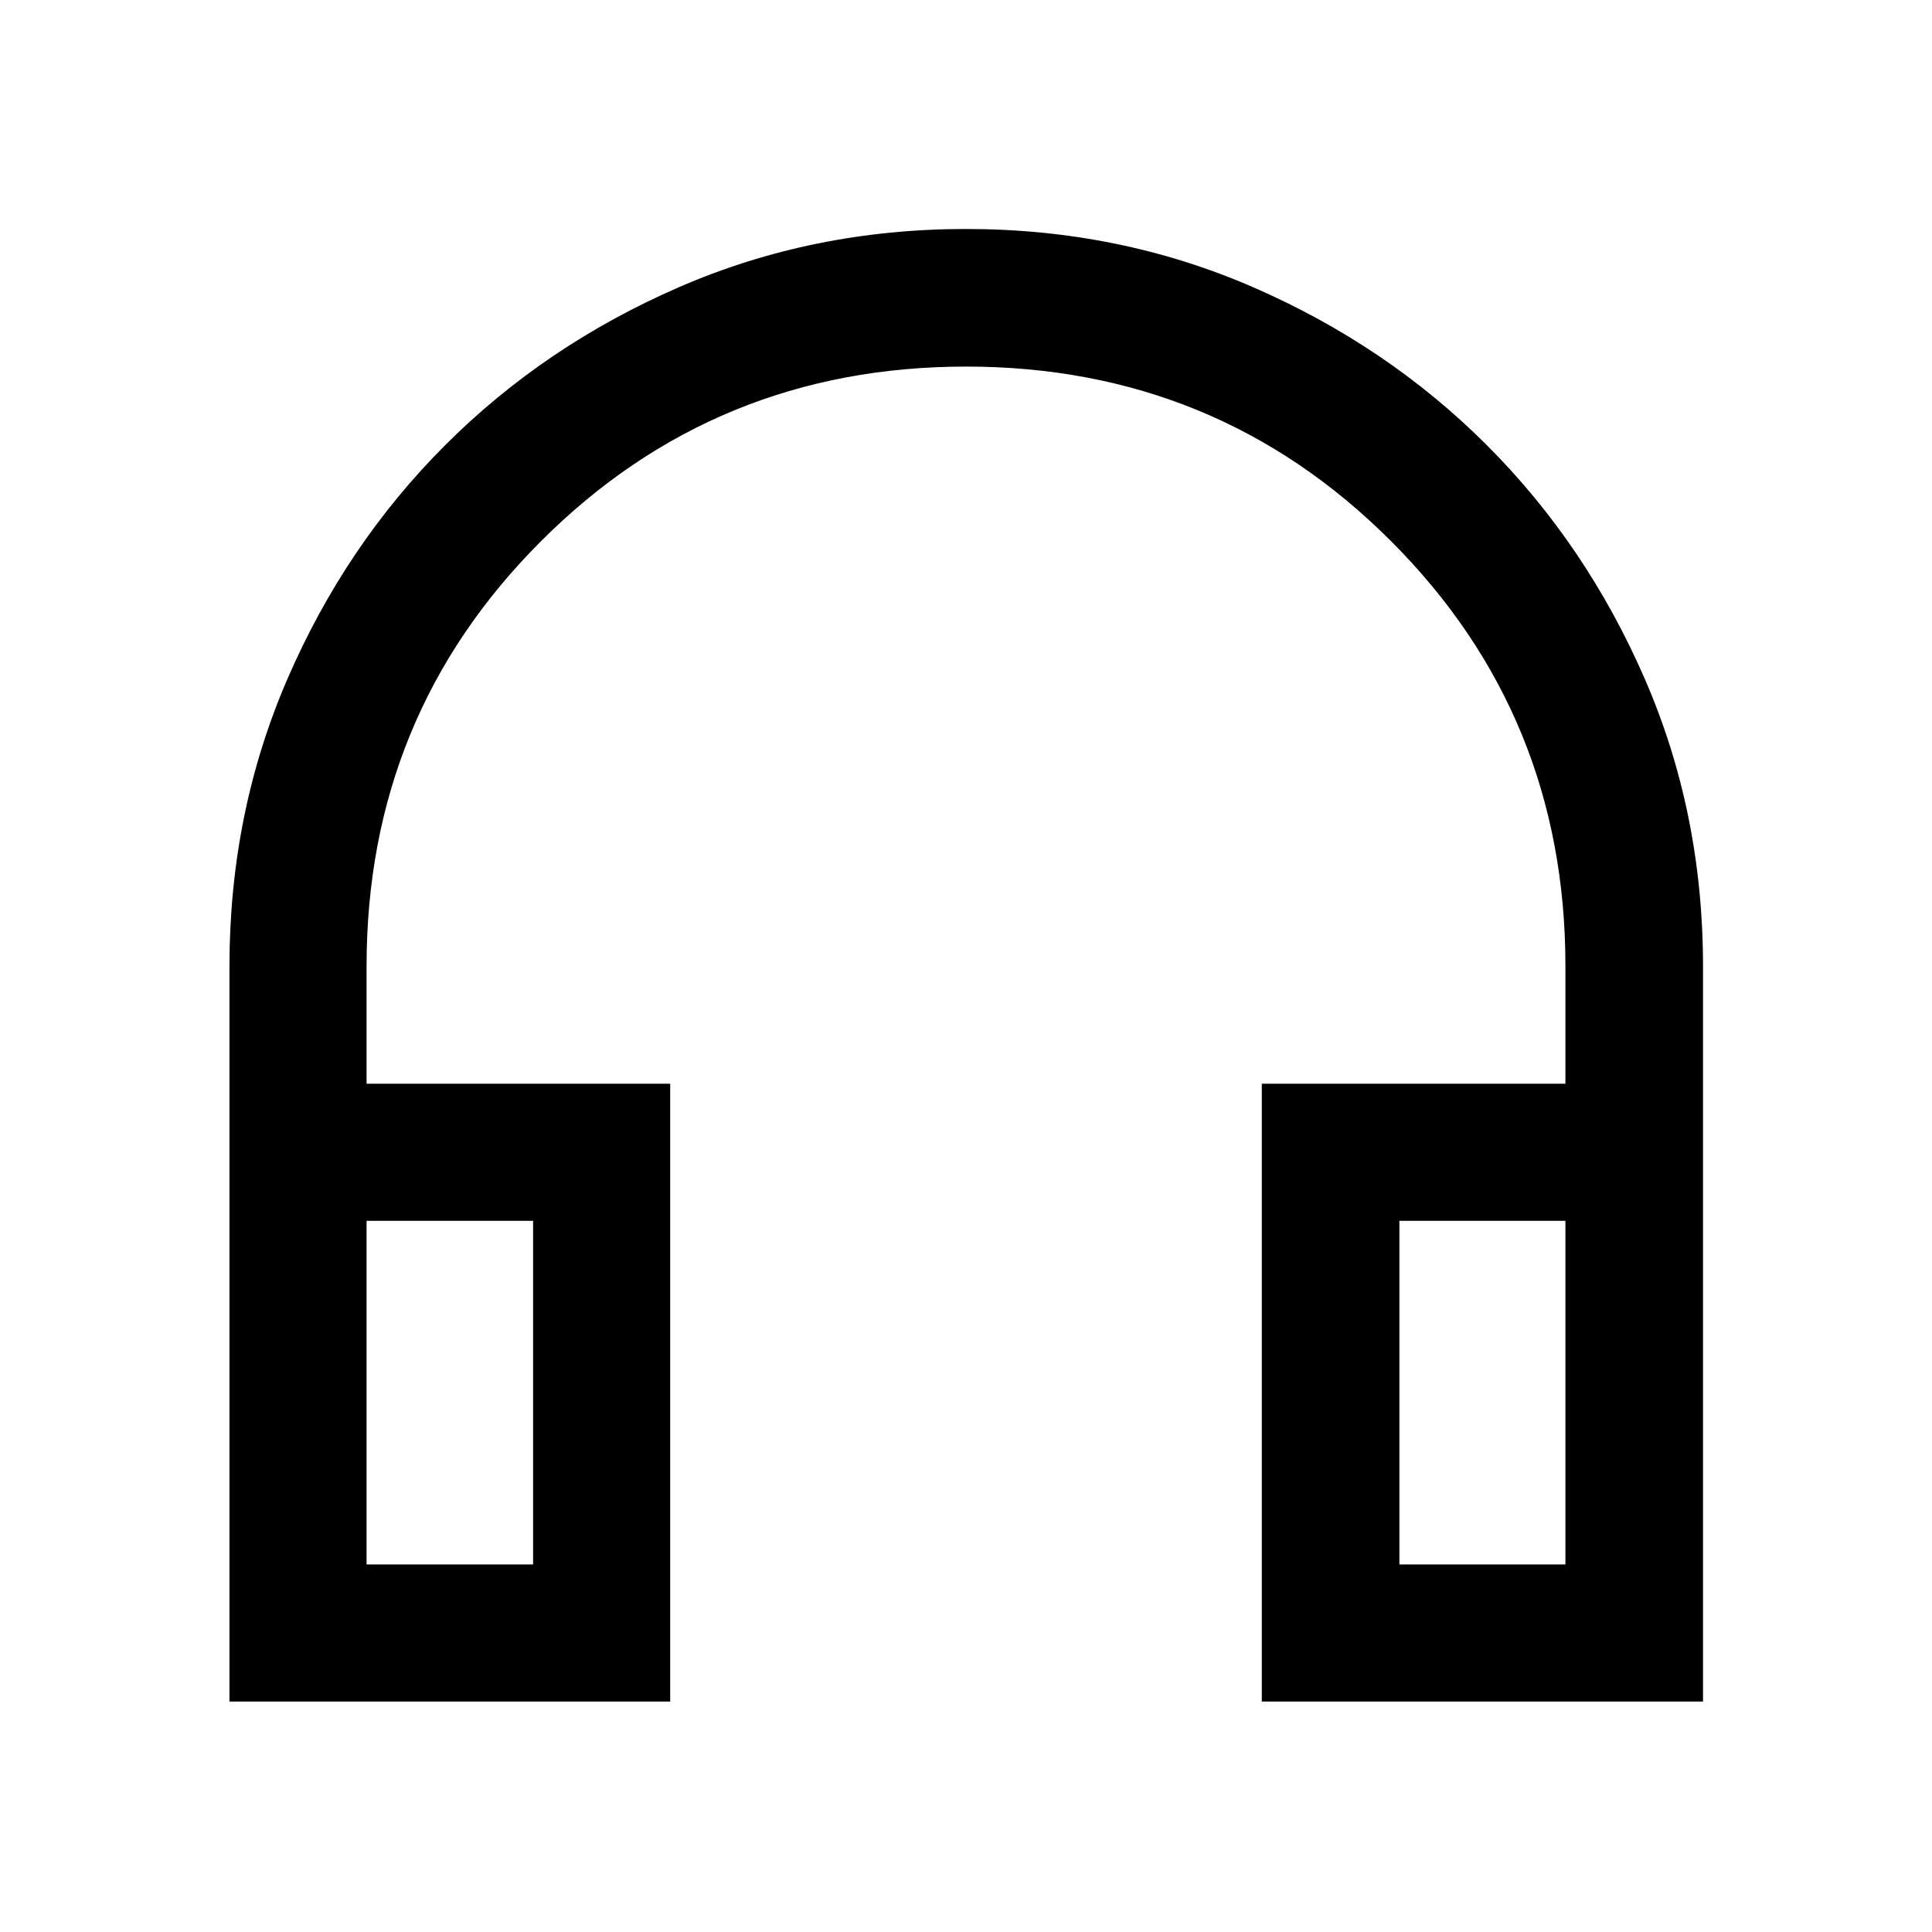 <svg xmlns="http://www.w3.org/2000/svg" width="48" height="48" viewBox="0 -960 960 960"><path d="M333.02-114.5h-219v-365.41q0-76.29 28.86-142.86 28.86-66.58 78.32-116.03 49.45-49.46 116.03-78.44Q403.8-846.22 480-846.22q76.2 0 142.77 28.98 66.58 28.98 116.03 78.44 49.46 49.45 78.44 116.03 28.98 66.57 28.98 142.86v365.41H626.98v-307h150.87V-480q0-124.46-86.69-211.15-86.68-86.7-211.12-86.7t-211.16 86.7Q182.15-604.46 182.15-480v58.5h150.87v307Zm-68.13-238.87h-82.74v170.74h82.74v-170.74Zm430.46 0v170.74h82.5v-170.74h-82.5Zm-430.46 0h-82.74 82.74Zm430.46 0h82.5-82.5Z"/></svg>